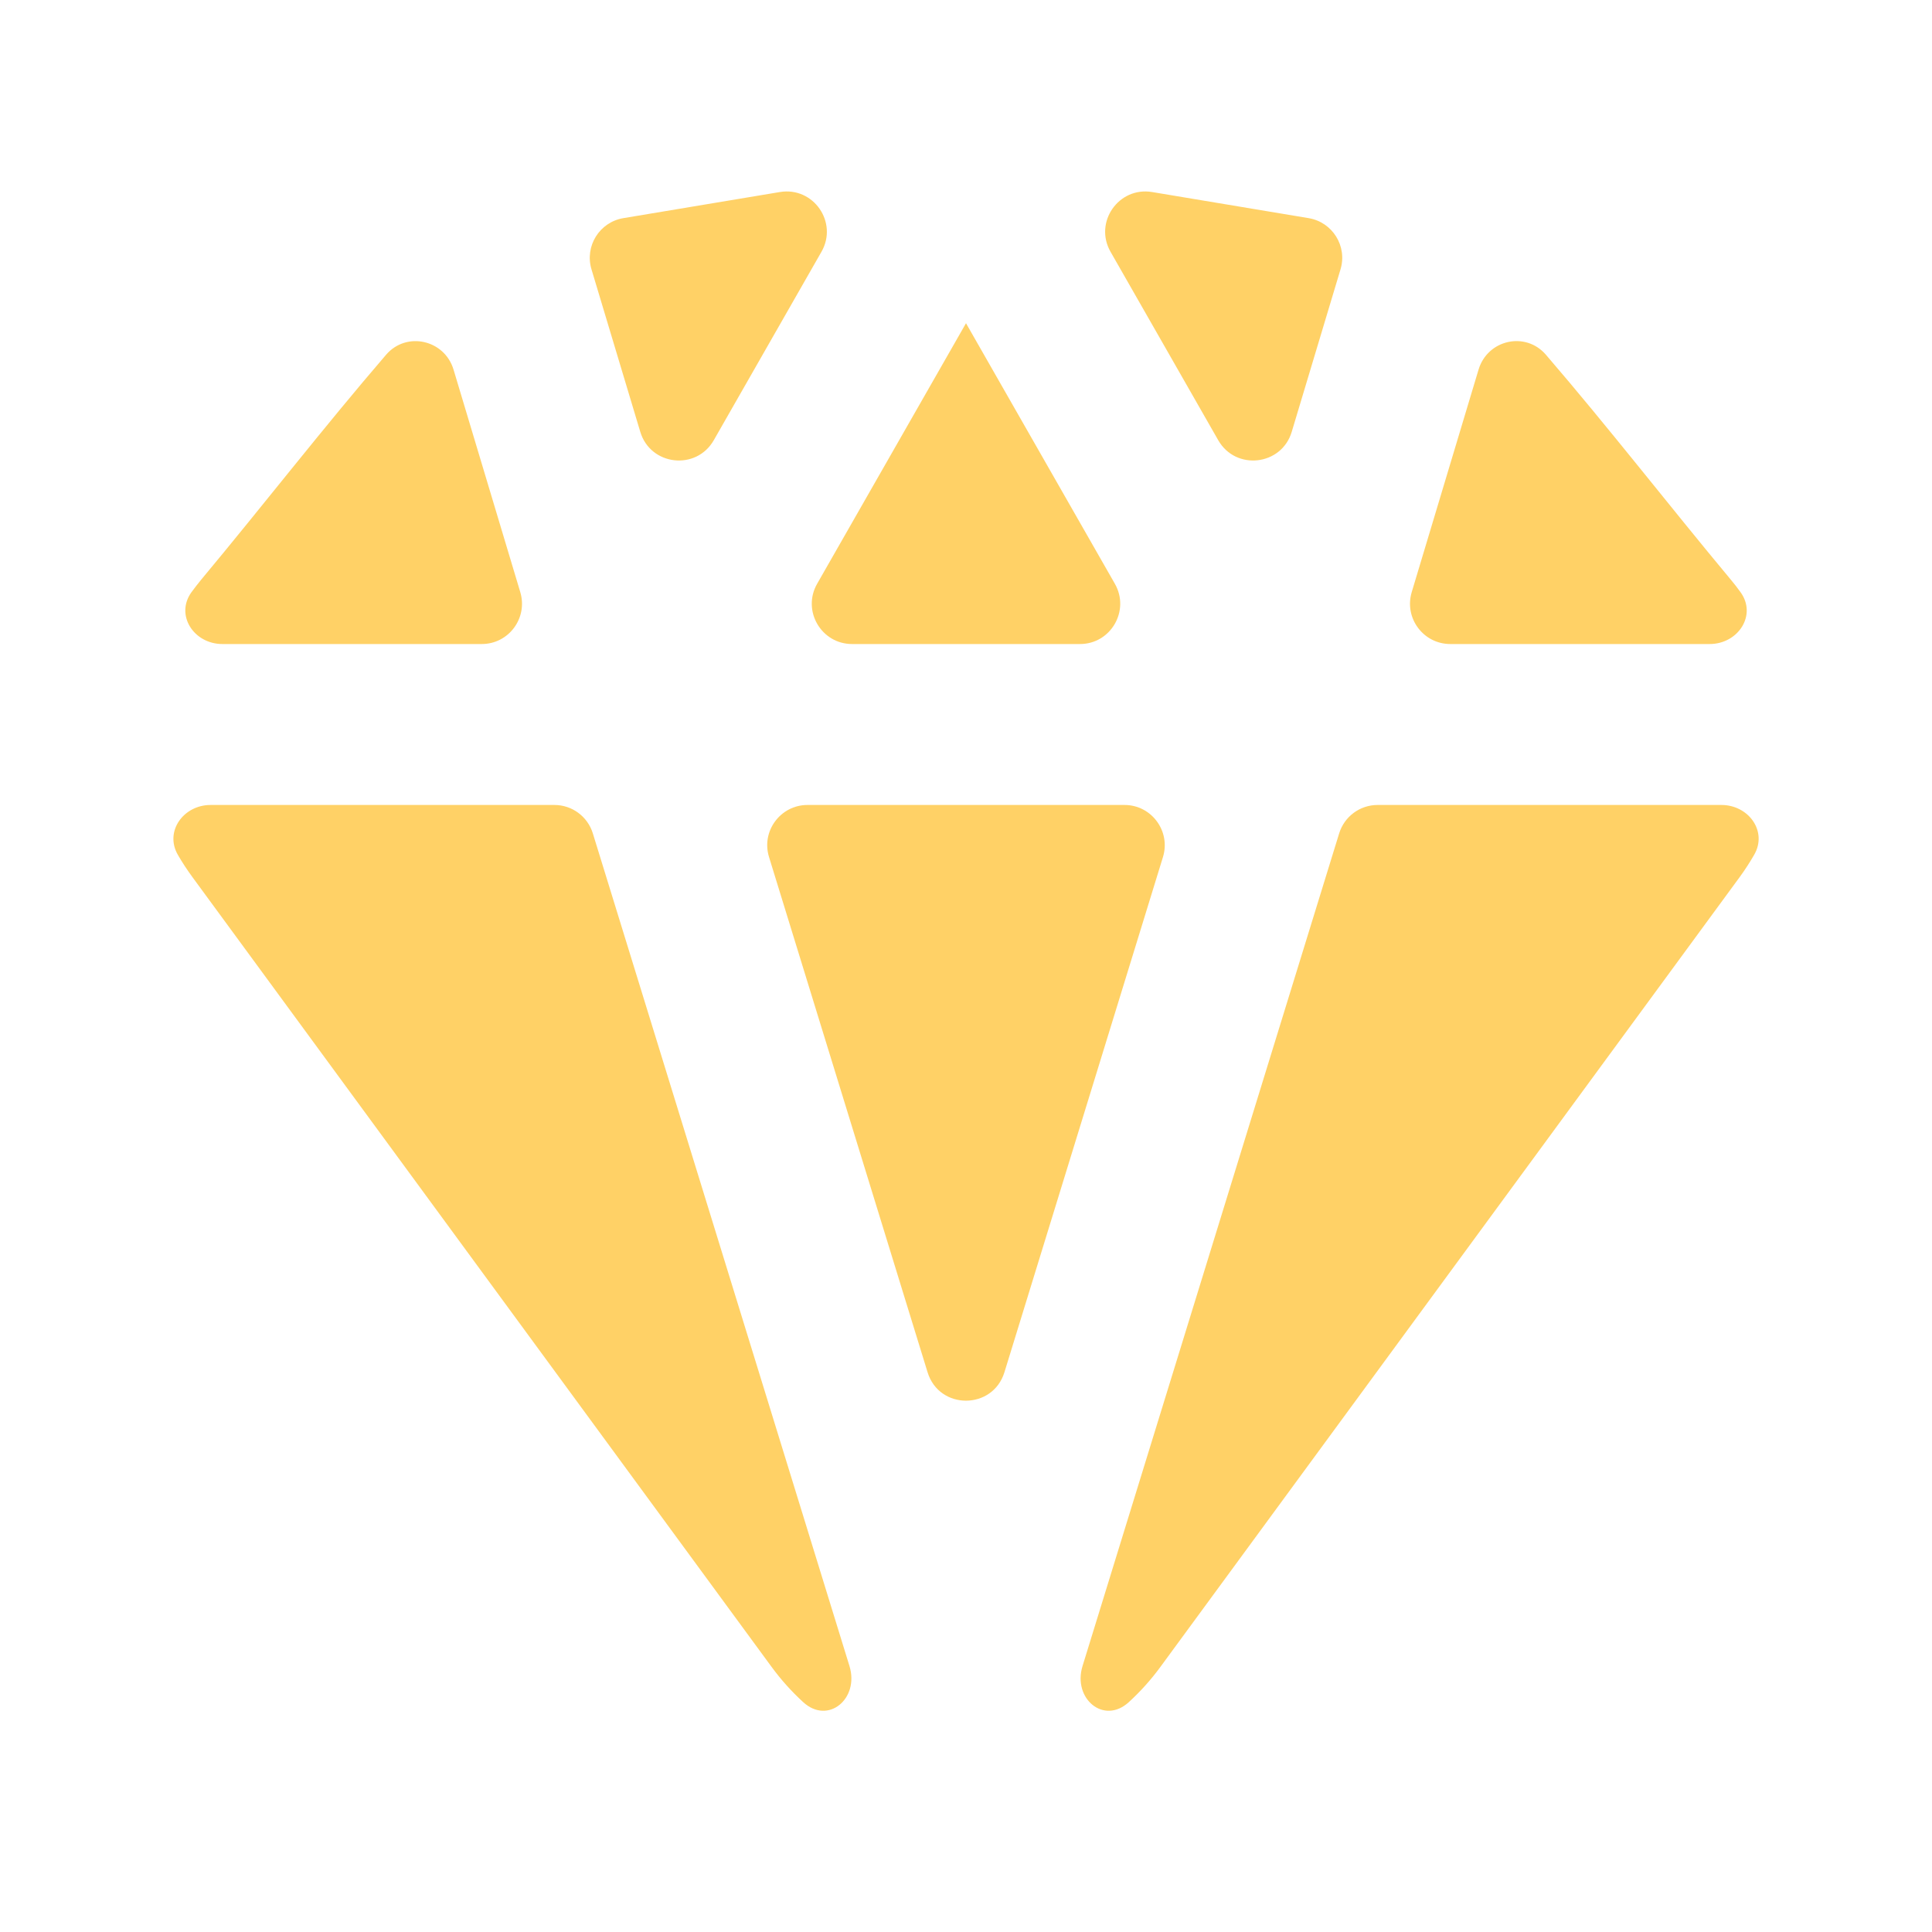 <svg width="20" height="20" viewBox="0 0 20 20" fill="none" xmlns="http://www.w3.org/2000/svg">
<path d="M8.504 2.606C8.678 2.301 8.42 1.93 8.073 1.988L6.454 2.258C6.206 2.299 6.051 2.548 6.123 2.788L6.628 4.47C6.733 4.821 7.207 4.875 7.389 4.557L8.504 2.606Z" fill="#FFD166"/>
<path d="M4.695 3.826C4.602 3.517 4.208 3.427 3.997 3.672C3.343 4.432 2.725 5.23 2.085 5.998C2.05 6.041 2.016 6.084 1.983 6.129C1.81 6.367 2.007 6.667 2.302 6.667H4.987C5.266 6.667 5.466 6.398 5.386 6.13L4.695 3.826Z" fill="#FFD166"/>
<path d="M2.18 8.333C1.9 8.333 1.701 8.606 1.841 8.849C1.886 8.927 1.936 9.003 1.99 9.077L7.984 17.251C8.084 17.388 8.195 17.511 8.314 17.62C8.573 17.858 8.897 17.584 8.794 17.248L6.137 8.627C6.083 8.452 5.922 8.333 5.739 8.333H2.18Z" fill="#FFD166"/>
<path d="M11.206 17.248C11.103 17.584 11.427 17.858 11.686 17.62C11.805 17.511 11.916 17.388 12.016 17.251L18.011 9.077C18.065 9.003 18.114 8.927 18.159 8.849C18.3 8.606 18.101 8.333 17.82 8.333H14.261C14.078 8.333 13.917 8.452 13.863 8.627L11.206 17.248Z" fill="#FFD166"/>
<path d="M17.698 6.667C17.993 6.667 18.191 6.367 18.017 6.129C17.985 6.084 17.951 6.041 17.915 5.998C17.275 5.23 16.657 4.432 16.003 3.672C15.792 3.427 15.399 3.516 15.306 3.826L14.614 6.13C14.534 6.398 14.734 6.667 15.014 6.667H17.698Z" fill="#FFD166"/>
<path d="M13.546 2.258C13.794 2.299 13.949 2.548 13.877 2.788L13.372 4.47C13.267 4.821 12.793 4.875 12.611 4.557L11.496 2.606C11.322 2.301 11.58 1.93 11.927 1.988L13.546 2.258Z" fill="#FFD166"/>
<path d="M10 3.346L11.541 6.043C11.7 6.321 11.499 6.667 11.18 6.667H8.821C8.501 6.667 8.3 6.321 8.459 6.043L10 3.346Z" fill="#FFD166"/>
<path d="M10.398 14.205C10.277 14.598 9.722 14.598 9.602 14.205L7.961 8.872C7.878 8.605 8.079 8.333 8.359 8.333H11.641C11.921 8.333 12.121 8.605 12.039 8.872L10.398 14.205Z" fill="#FFD166"/>
</svg>
